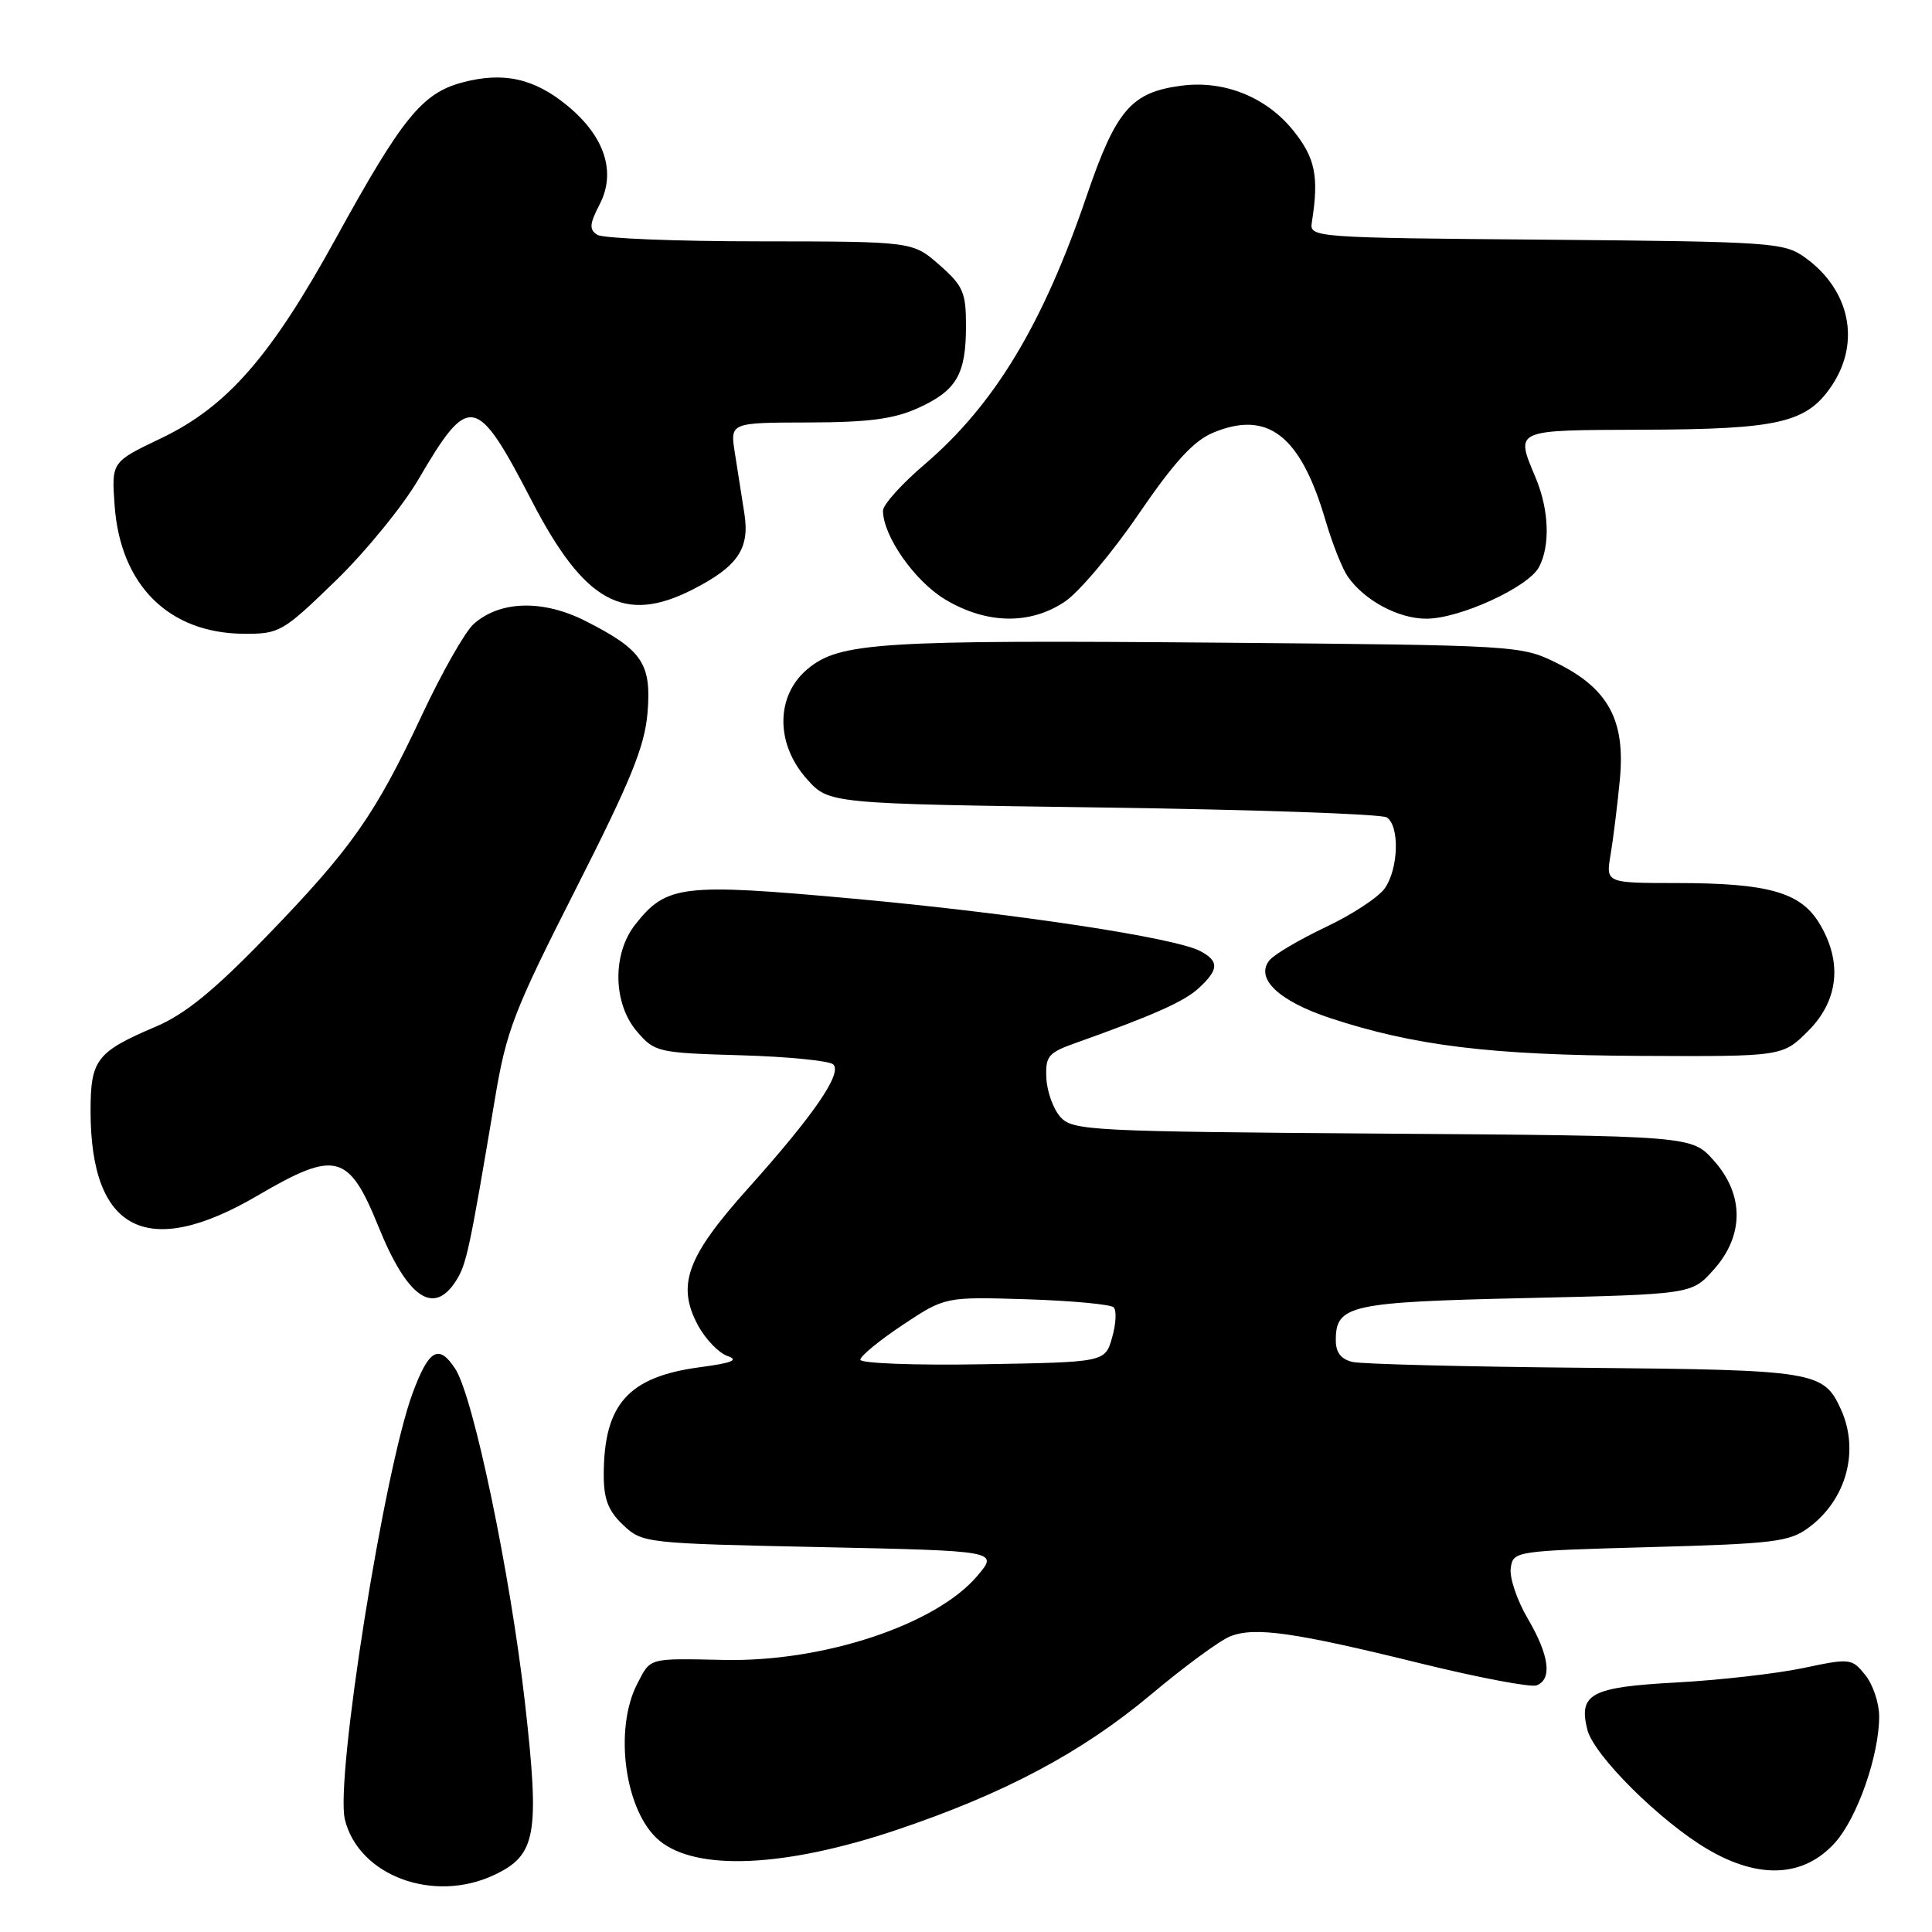 <?xml version="1.0" encoding="UTF-8" standalone="no"?>
<!DOCTYPE svg PUBLIC "-//W3C//DTD SVG 1.1//EN" "http://www.w3.org/Graphics/SVG/1.1/DTD/svg11.dtd" >
<svg xmlns="http://www.w3.org/2000/svg" xmlns:xlink="http://www.w3.org/1999/xlink" version="1.1" viewBox="0 0 256 256">
 <g >
 <path fill="currentColor"
d=" M 65.51 248.43 C 71.06 245.80 71.53 243.11 69.57 225.70 C 67.62 208.51 62.73 185.05 60.32 181.37 C 58.14 178.04 56.83 178.79 54.68 184.58 C 50.90 194.75 44.39 235.76 45.70 241.10 C 47.53 248.56 57.48 252.24 65.51 248.43 Z  M 243.17 244.14 C 246.12 240.83 249.00 232.58 249.00 227.43 C 249.00 225.67 248.17 223.20 247.16 221.95 C 245.37 219.73 245.16 219.71 238.91 221.03 C 235.38 221.77 227.82 222.63 222.10 222.94 C 210.81 223.55 209.14 224.43 210.33 229.19 C 211.19 232.61 220.05 241.40 226.33 245.07 C 233.15 249.06 239.06 248.73 243.17 244.14 Z  M 118.60 242.54 C 133.02 237.71 143.30 232.25 152.53 224.52 C 156.91 220.84 161.62 217.38 163.00 216.83 C 166.25 215.53 171.44 216.27 188.36 220.44 C 195.99 222.31 202.85 223.61 203.61 223.32 C 205.71 222.51 205.29 219.34 202.43 214.46 C 201.01 212.05 200.00 209.04 200.18 207.79 C 200.50 205.52 200.67 205.50 218.68 205.00 C 235.13 204.55 237.13 204.30 239.68 202.40 C 244.67 198.70 246.42 192.22 243.93 186.74 C 241.63 181.70 240.53 181.52 210.00 181.24 C 194.32 181.10 180.49 180.75 179.25 180.47 C 177.70 180.12 177.00 179.23 177.00 177.60 C 177.00 172.93 178.79 172.53 202.23 172.00 C 224.17 171.50 224.17 171.50 227.08 168.23 C 231.12 163.72 231.12 158.28 227.08 153.77 C 224.17 150.50 224.17 150.50 183.20 150.21 C 144.49 149.93 142.14 149.81 140.52 148.02 C 139.58 146.98 138.74 144.67 138.65 142.88 C 138.51 139.95 138.89 139.49 142.50 138.21 C 152.97 134.48 156.94 132.70 158.89 130.89 C 161.51 128.45 161.55 127.36 159.05 126.03 C 155.71 124.24 134.40 121.02 113.00 119.07 C 90.35 117.01 88.31 117.25 84.17 122.51 C 81.10 126.41 81.22 132.98 84.41 136.69 C 86.75 139.42 87.16 139.51 98.16 139.83 C 104.40 140.01 109.91 140.56 110.41 141.04 C 111.63 142.22 107.86 147.71 99.14 157.45 C 90.98 166.55 89.62 170.28 92.50 175.64 C 93.49 177.46 95.24 179.28 96.40 179.68 C 97.95 180.21 97.00 180.60 92.77 181.16 C 83.24 182.43 80.00 186.06 80.00 195.47 C 80.00 198.67 80.61 200.22 82.58 202.08 C 85.12 204.47 85.48 204.51 108.73 205.00 C 132.30 205.50 132.30 205.50 129.52 208.79 C 124.07 215.26 109.18 220.22 96.00 219.95 C 85.80 219.74 86.25 219.62 84.44 223.11 C 81.29 229.21 82.82 240.12 87.37 243.89 C 92.26 247.95 103.94 247.44 118.60 242.54 Z  M 60.40 169.75 C 61.81 167.55 62.19 165.80 65.59 145.55 C 67.10 136.53 68.09 133.96 76.30 117.79 C 83.61 103.38 85.42 98.93 85.80 94.46 C 86.34 87.91 85.12 86.11 77.57 82.28 C 71.94 79.43 66.26 79.58 62.78 82.67 C 61.64 83.67 58.55 89.11 55.91 94.75 C 49.68 108.03 46.56 112.46 35.24 124.15 C 28.36 131.26 24.52 134.38 20.70 136.01 C 12.80 139.37 12.00 140.39 12.00 147.19 C 12.00 163.17 19.53 166.98 34.15 158.41 C 44.48 152.36 46.21 152.81 50.16 162.56 C 53.96 171.94 57.43 174.38 60.40 169.75 Z  M 239.60 136.60 C 243.64 132.56 244.16 127.41 241.05 122.31 C 238.55 118.22 234.26 117.01 222.14 117.01 C 212.78 117.00 212.78 117.00 213.41 113.25 C 213.76 111.19 214.31 106.71 214.64 103.30 C 215.39 95.41 213.10 91.21 206.21 87.82 C 201.56 85.53 200.97 85.50 162.00 85.16 C 116.38 84.78 111.22 85.11 106.98 88.67 C 102.77 92.21 102.74 98.56 106.92 103.23 C 109.83 106.50 109.83 106.50 146.17 107.00 C 166.15 107.28 183.06 107.86 183.75 108.31 C 185.48 109.43 185.32 115.10 183.49 117.71 C 182.66 118.89 179.15 121.20 175.69 122.83 C 172.24 124.47 168.88 126.44 168.23 127.22 C 166.25 129.61 169.41 132.64 176.25 134.90 C 187.37 138.57 197.59 139.82 217.35 139.91 C 236.20 140.00 236.20 140.00 239.60 136.60 Z  M 44.44 76.99 C 48.42 73.13 53.37 67.07 55.45 63.51 C 62.17 52.03 63.12 52.21 70.47 66.38 C 77.44 79.83 82.72 82.74 91.79 78.11 C 97.78 75.05 99.37 72.70 98.63 68.02 C 98.29 65.81 97.72 62.20 97.37 60.00 C 96.74 56.00 96.74 56.00 107.12 55.98 C 115.13 55.96 118.45 55.52 121.67 54.06 C 126.75 51.75 128.00 49.61 128.00 43.17 C 128.00 38.74 127.62 37.87 124.47 35.10 C 120.93 32.00 120.93 32.00 100.72 31.98 C 89.60 31.98 79.90 31.59 79.16 31.12 C 78.05 30.42 78.10 29.70 79.46 27.07 C 81.67 22.80 80.13 18.08 75.20 14.02 C 70.78 10.37 66.68 9.47 61.21 10.94 C 55.92 12.37 53.27 15.64 44.50 31.59 C 35.86 47.30 30.07 53.91 21.29 58.10 C 14.77 61.21 14.77 61.21 15.19 67.01 C 15.96 77.57 22.39 83.93 32.36 83.98 C 37.03 84.00 37.49 83.73 44.44 76.99 Z  M 141.10 79.72 C 142.97 78.47 147.37 73.25 150.87 68.12 C 155.59 61.22 158.15 58.42 160.73 57.34 C 168.00 54.30 172.34 57.69 175.65 69.00 C 176.54 72.03 177.86 75.35 178.58 76.39 C 180.77 79.55 185.30 81.99 189.00 81.98 C 193.41 81.98 202.49 77.82 203.92 75.15 C 205.43 72.32 205.26 67.57 203.50 63.35 C 200.78 56.83 200.39 57.01 217.75 56.94 C 235.75 56.88 239.41 56.02 242.72 51.10 C 246.59 45.33 245.12 38.36 239.13 34.09 C 236.37 32.13 234.73 32.02 204.87 31.76 C 174.13 31.51 173.51 31.46 173.82 29.50 C 174.79 23.38 174.29 20.93 171.35 17.28 C 167.79 12.86 162.21 10.62 156.59 11.35 C 149.88 12.21 147.88 14.55 143.95 26.07 C 138.18 42.99 131.75 53.64 122.54 61.51 C 119.49 64.11 117.00 66.88 117.00 67.66 C 117.00 71.01 121.20 77.01 125.24 79.43 C 130.72 82.71 136.48 82.82 141.10 79.72 Z  M 114.00 180.17 C 114.00 179.68 116.53 177.61 119.61 175.56 C 125.23 171.83 125.23 171.83 136.03 172.16 C 141.98 172.35 147.17 172.83 147.57 173.23 C 147.97 173.64 147.88 175.44 147.36 177.23 C 146.43 180.50 146.43 180.50 130.21 180.77 C 121.29 180.93 114.00 180.65 114.00 180.17 Z "/>
</g>
</svg>